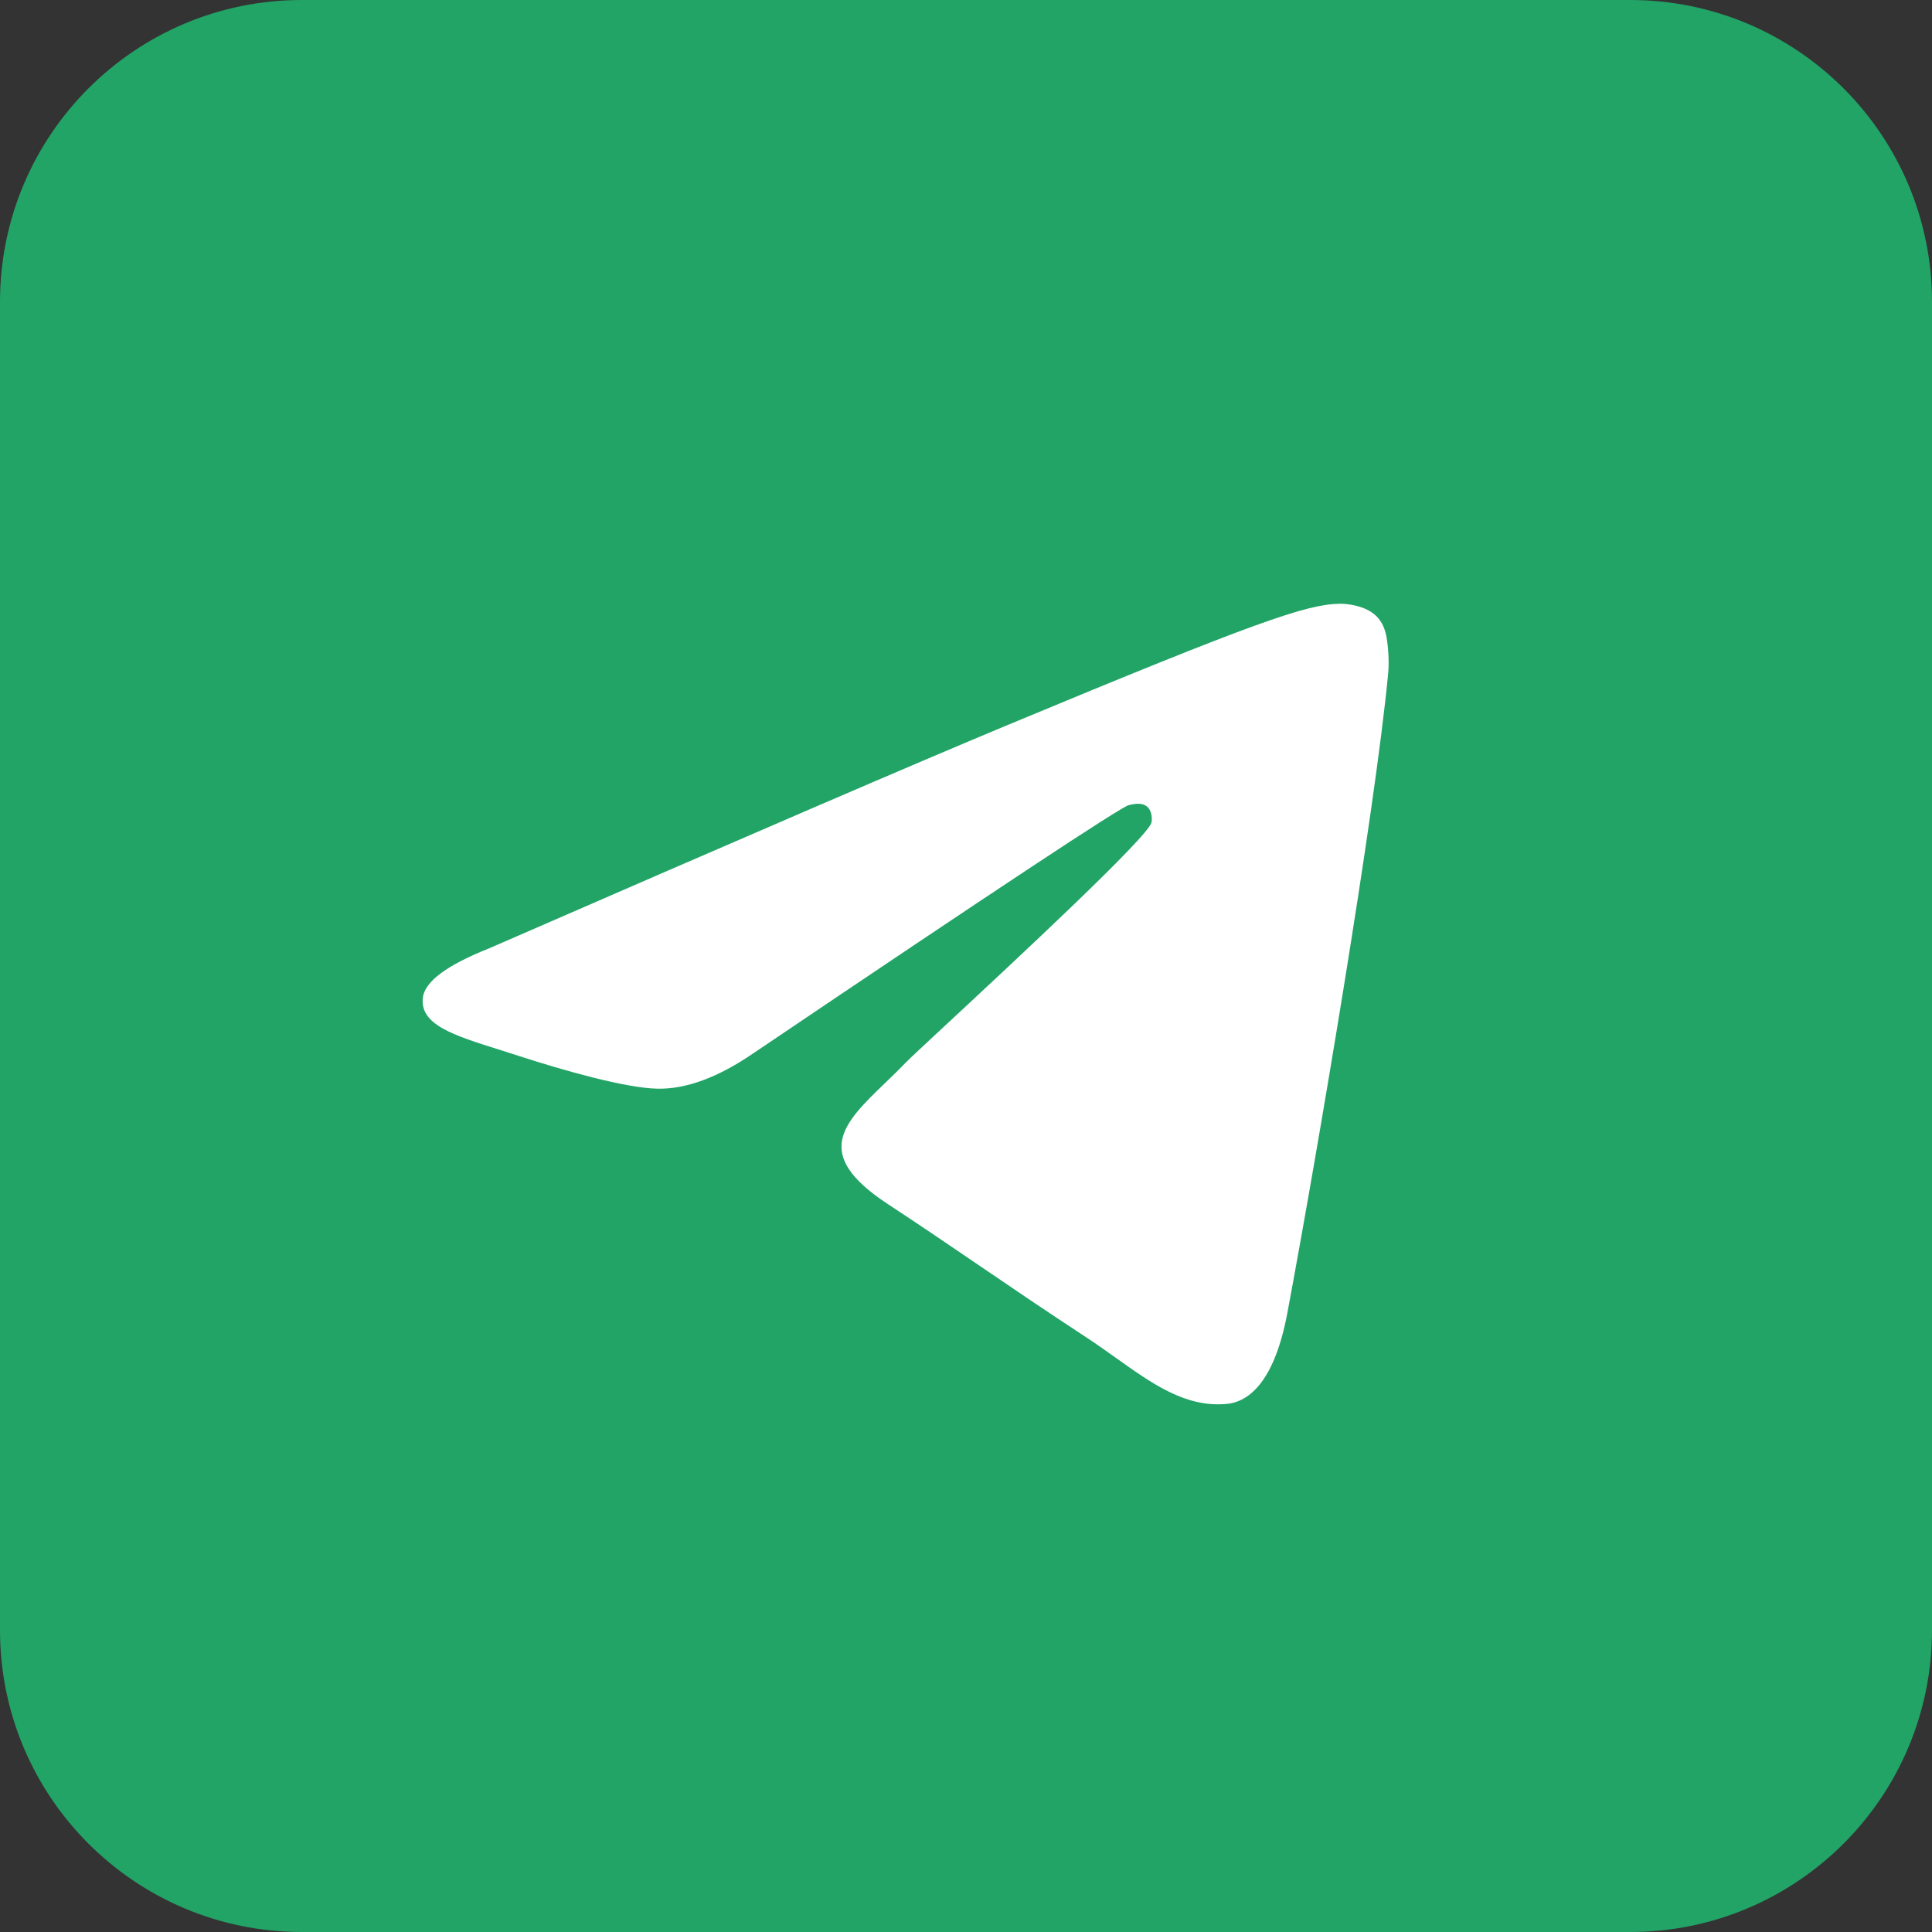 <svg width="42" height="42" viewBox="0 0 42 42" fill="none" xmlns="http://www.w3.org/2000/svg">
<rect x="0" y="0" width="42" height="42" fill="#333333" stroke="none"/>
<rect x="6.562" y="7.875" width="27.562" height="27.562" fill="white"/>
<path fill-rule="evenodd" clip-rule="evenodd" d="M6.562 0H35.438C39.062 0 42 2.938 42 6.562V35.438C42 39.062 39.062 42 35.438 42H6.562C2.938 42 0 39.062 0 35.438V6.562C0 2.938 2.938 0 6.562 0ZM21.908 15.76C20.027 16.542 16.268 18.161 10.631 20.617C9.716 20.981 9.236 21.337 9.193 21.686C9.119 22.274 9.856 22.506 10.859 22.821C10.996 22.864 11.137 22.909 11.282 22.956C12.27 23.277 13.598 23.652 14.288 23.667C14.914 23.681 15.613 23.422 16.385 22.892C21.652 19.337 24.371 17.54 24.542 17.501C24.662 17.474 24.829 17.44 24.942 17.54C25.055 17.641 25.044 17.831 25.032 17.882C24.959 18.193 22.066 20.883 20.569 22.274C20.102 22.708 19.771 23.016 19.704 23.086C19.552 23.244 19.398 23.393 19.249 23.536C18.332 24.42 17.644 25.083 19.287 26.166C20.077 26.686 20.709 27.117 21.339 27.546C22.027 28.015 22.714 28.482 23.603 29.065C23.829 29.213 24.045 29.367 24.256 29.517C25.057 30.088 25.777 30.602 26.666 30.52C27.183 30.472 27.716 29.986 27.987 28.537C28.628 25.113 29.887 17.693 30.178 14.635C30.204 14.367 30.172 14.024 30.146 13.874C30.12 13.723 30.066 13.509 29.871 13.35C29.639 13.162 29.281 13.122 29.121 13.125C28.394 13.138 27.278 13.526 21.908 15.76Z" fill="#22A467"/>
</svg>
